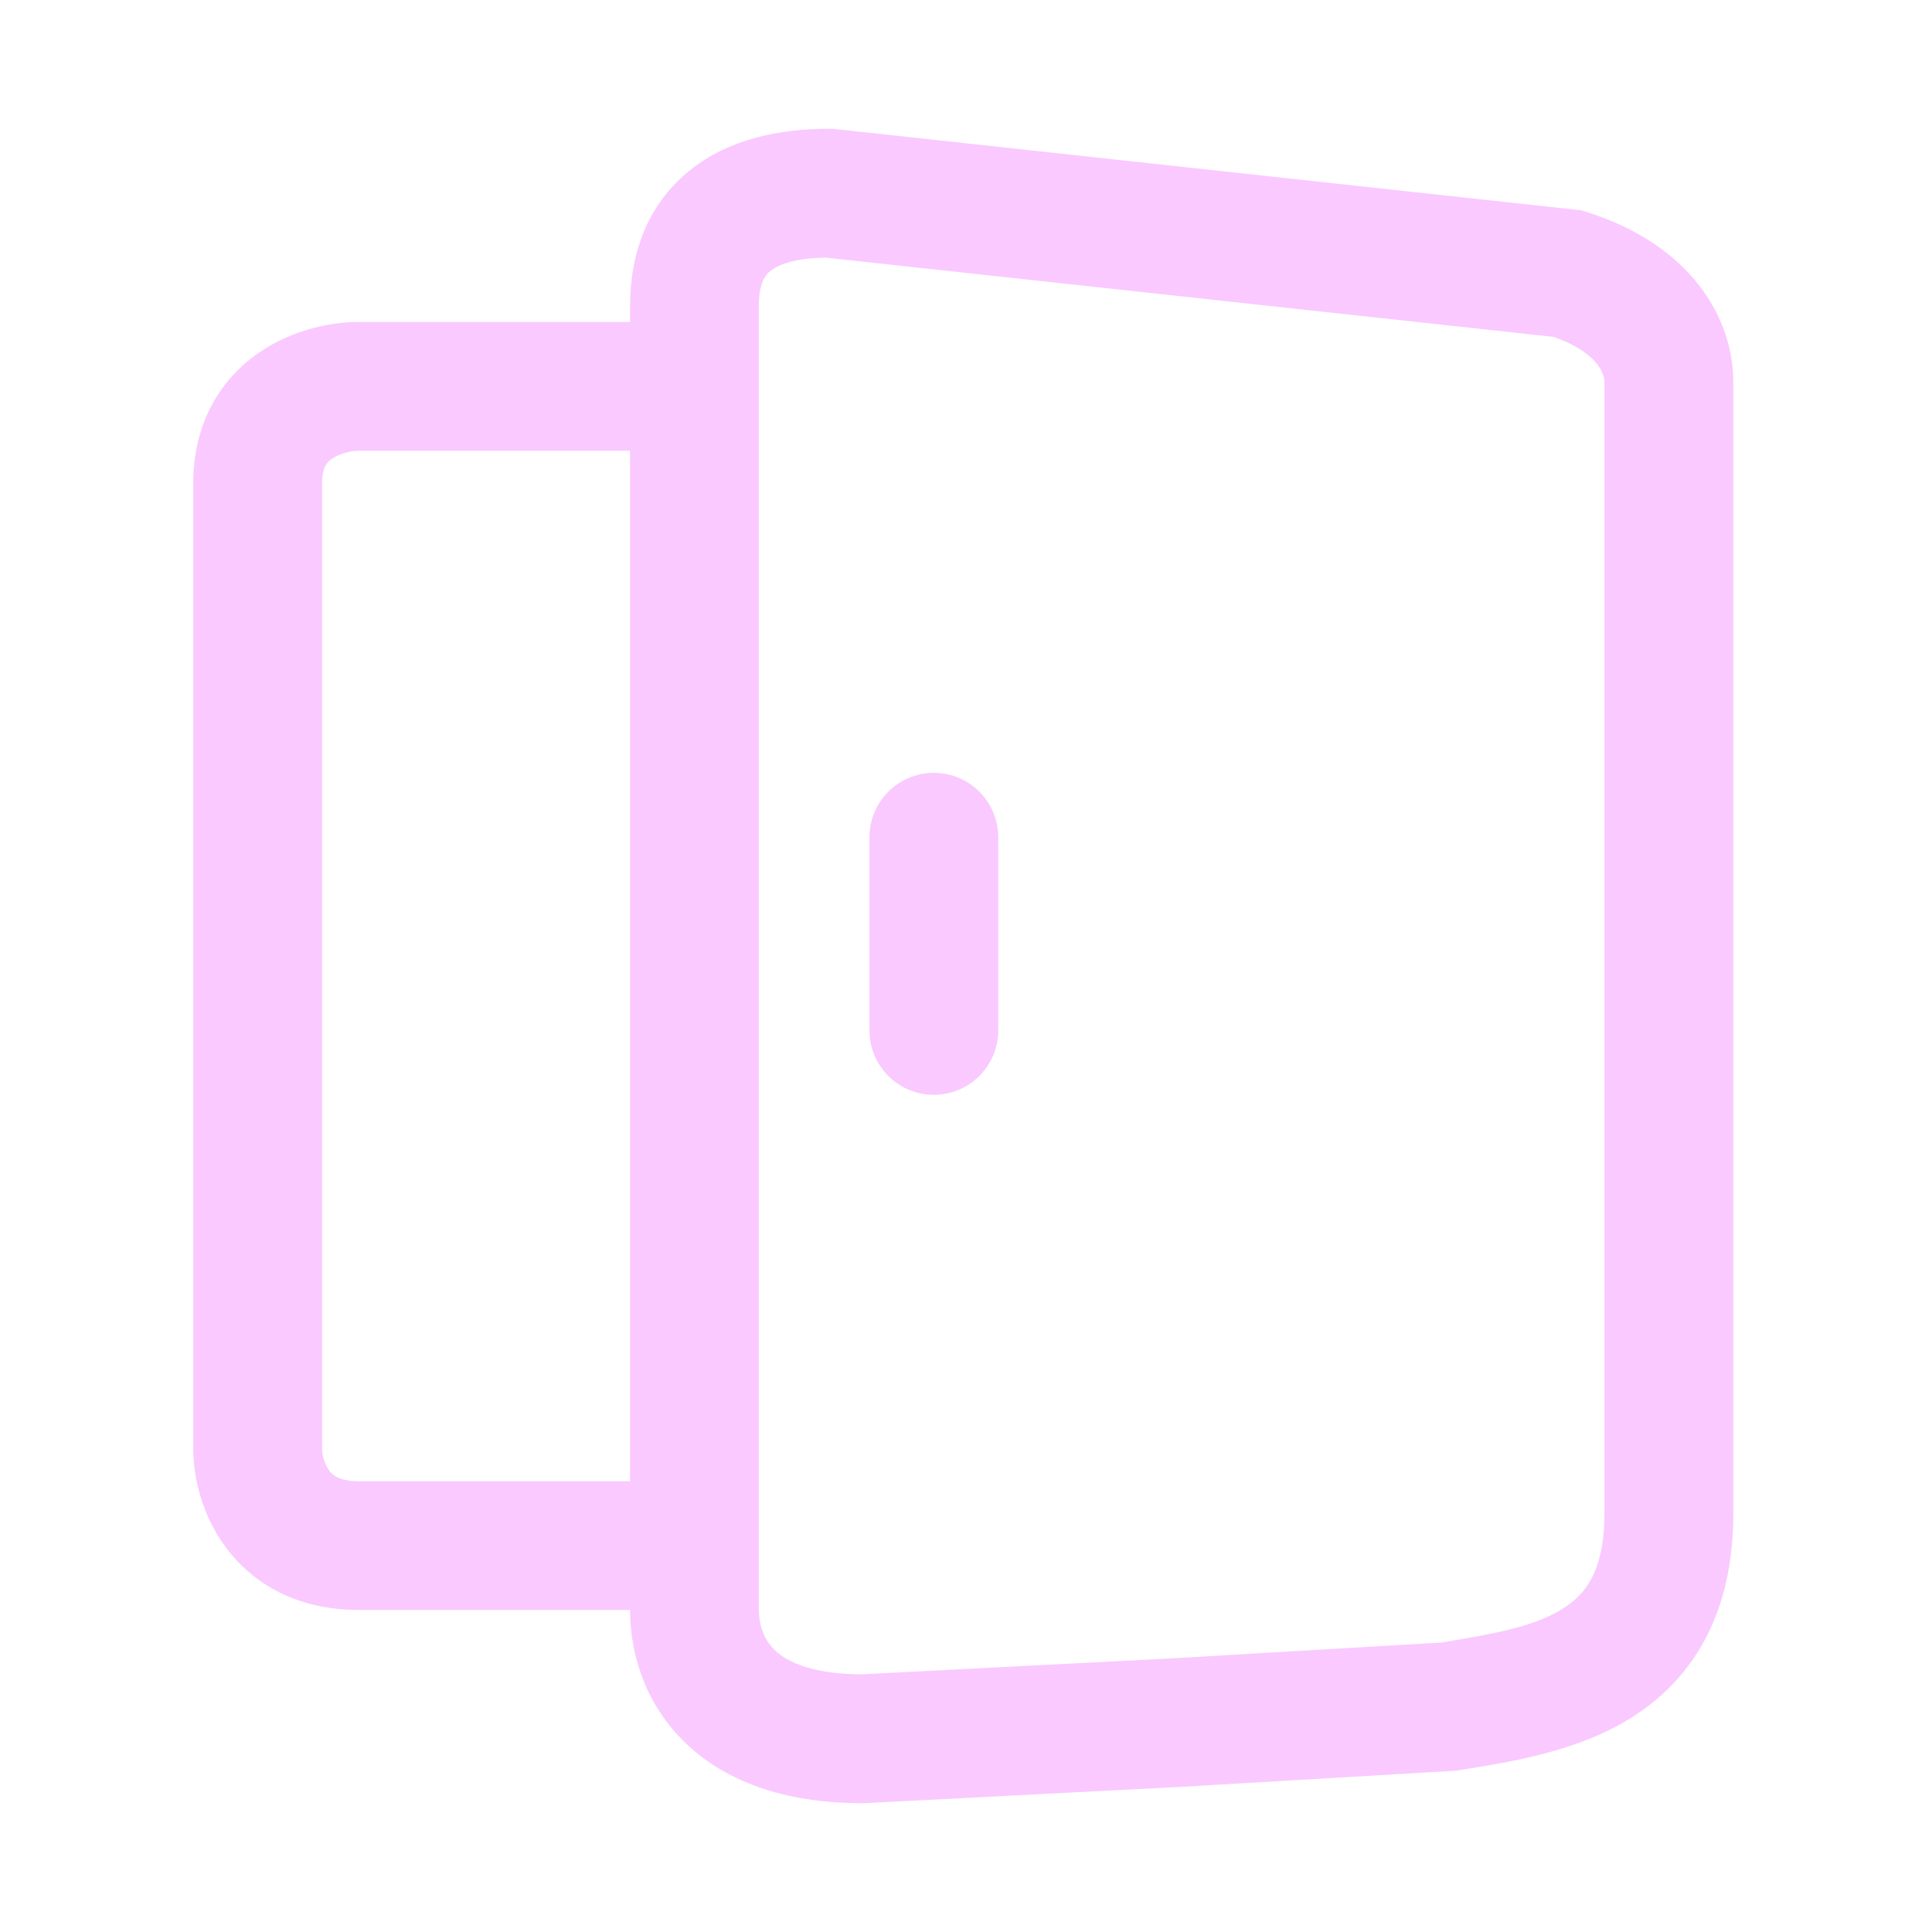 <svg width="32" height="32" viewBox="0 0 32 32" fill="none" xmlns="http://www.w3.org/2000/svg">
<path d="M13.845 2.139L26.088 3.472L26.194 3.484L26.297 3.517C28.041 4.074 28.709 5.298 28.709 6.33V25.066C28.709 25.869 28.555 26.567 28.239 27.157C27.921 27.752 27.47 28.176 26.977 28.477C26.053 29.041 24.908 29.197 24.177 29.319L24.121 29.328L24.064 29.331L19.531 29.598H19.523L14.341 29.865L14.312 29.867H14.285C12.973 29.867 11.971 29.494 11.3 28.816C10.641 28.148 10.436 27.32 10.436 26.666H5.937C4.941 26.666 4.205 26.247 3.749 25.64C3.332 25.085 3.201 24.446 3.201 24V8C3.201 6.993 3.665 6.272 4.288 5.842C4.854 5.452 5.497 5.334 5.937 5.333H10.436V5.066C10.436 4.177 10.739 3.372 11.427 2.821C12.073 2.303 12.908 2.133 13.729 2.133H13.787L13.845 2.139ZM13.679 4.267C13.143 4.274 12.877 4.393 12.761 4.486C12.684 4.548 12.569 4.675 12.569 5.066V26.666C12.569 26.902 12.644 27.14 12.818 27.317C12.982 27.482 13.369 27.73 14.274 27.732L19.406 27.468L23.879 27.205C24.723 27.064 25.38 26.952 25.866 26.656C26.083 26.523 26.243 26.364 26.357 26.151C26.474 25.933 26.575 25.596 26.575 25.066V6.33C26.575 6.281 26.558 6.169 26.459 6.038C26.368 5.918 26.168 5.733 25.733 5.58L13.679 4.267ZM5.937 7.466C5.821 7.466 5.628 7.509 5.499 7.598C5.446 7.635 5.412 7.673 5.389 7.715C5.368 7.756 5.334 7.84 5.334 8V24C5.334 24.086 5.37 24.247 5.454 24.359C5.488 24.404 5.53 24.441 5.586 24.468C5.642 24.496 5.749 24.534 5.937 24.534H10.436V7.466H5.937Z" fill="#FAC9FF"/>
<path d="M15.467 17.067V13.867" stroke="#FAC9FF" stroke-width="2.133" stroke-miterlimit="10" stroke-linecap="round" stroke-linejoin="round"/>
</svg>

